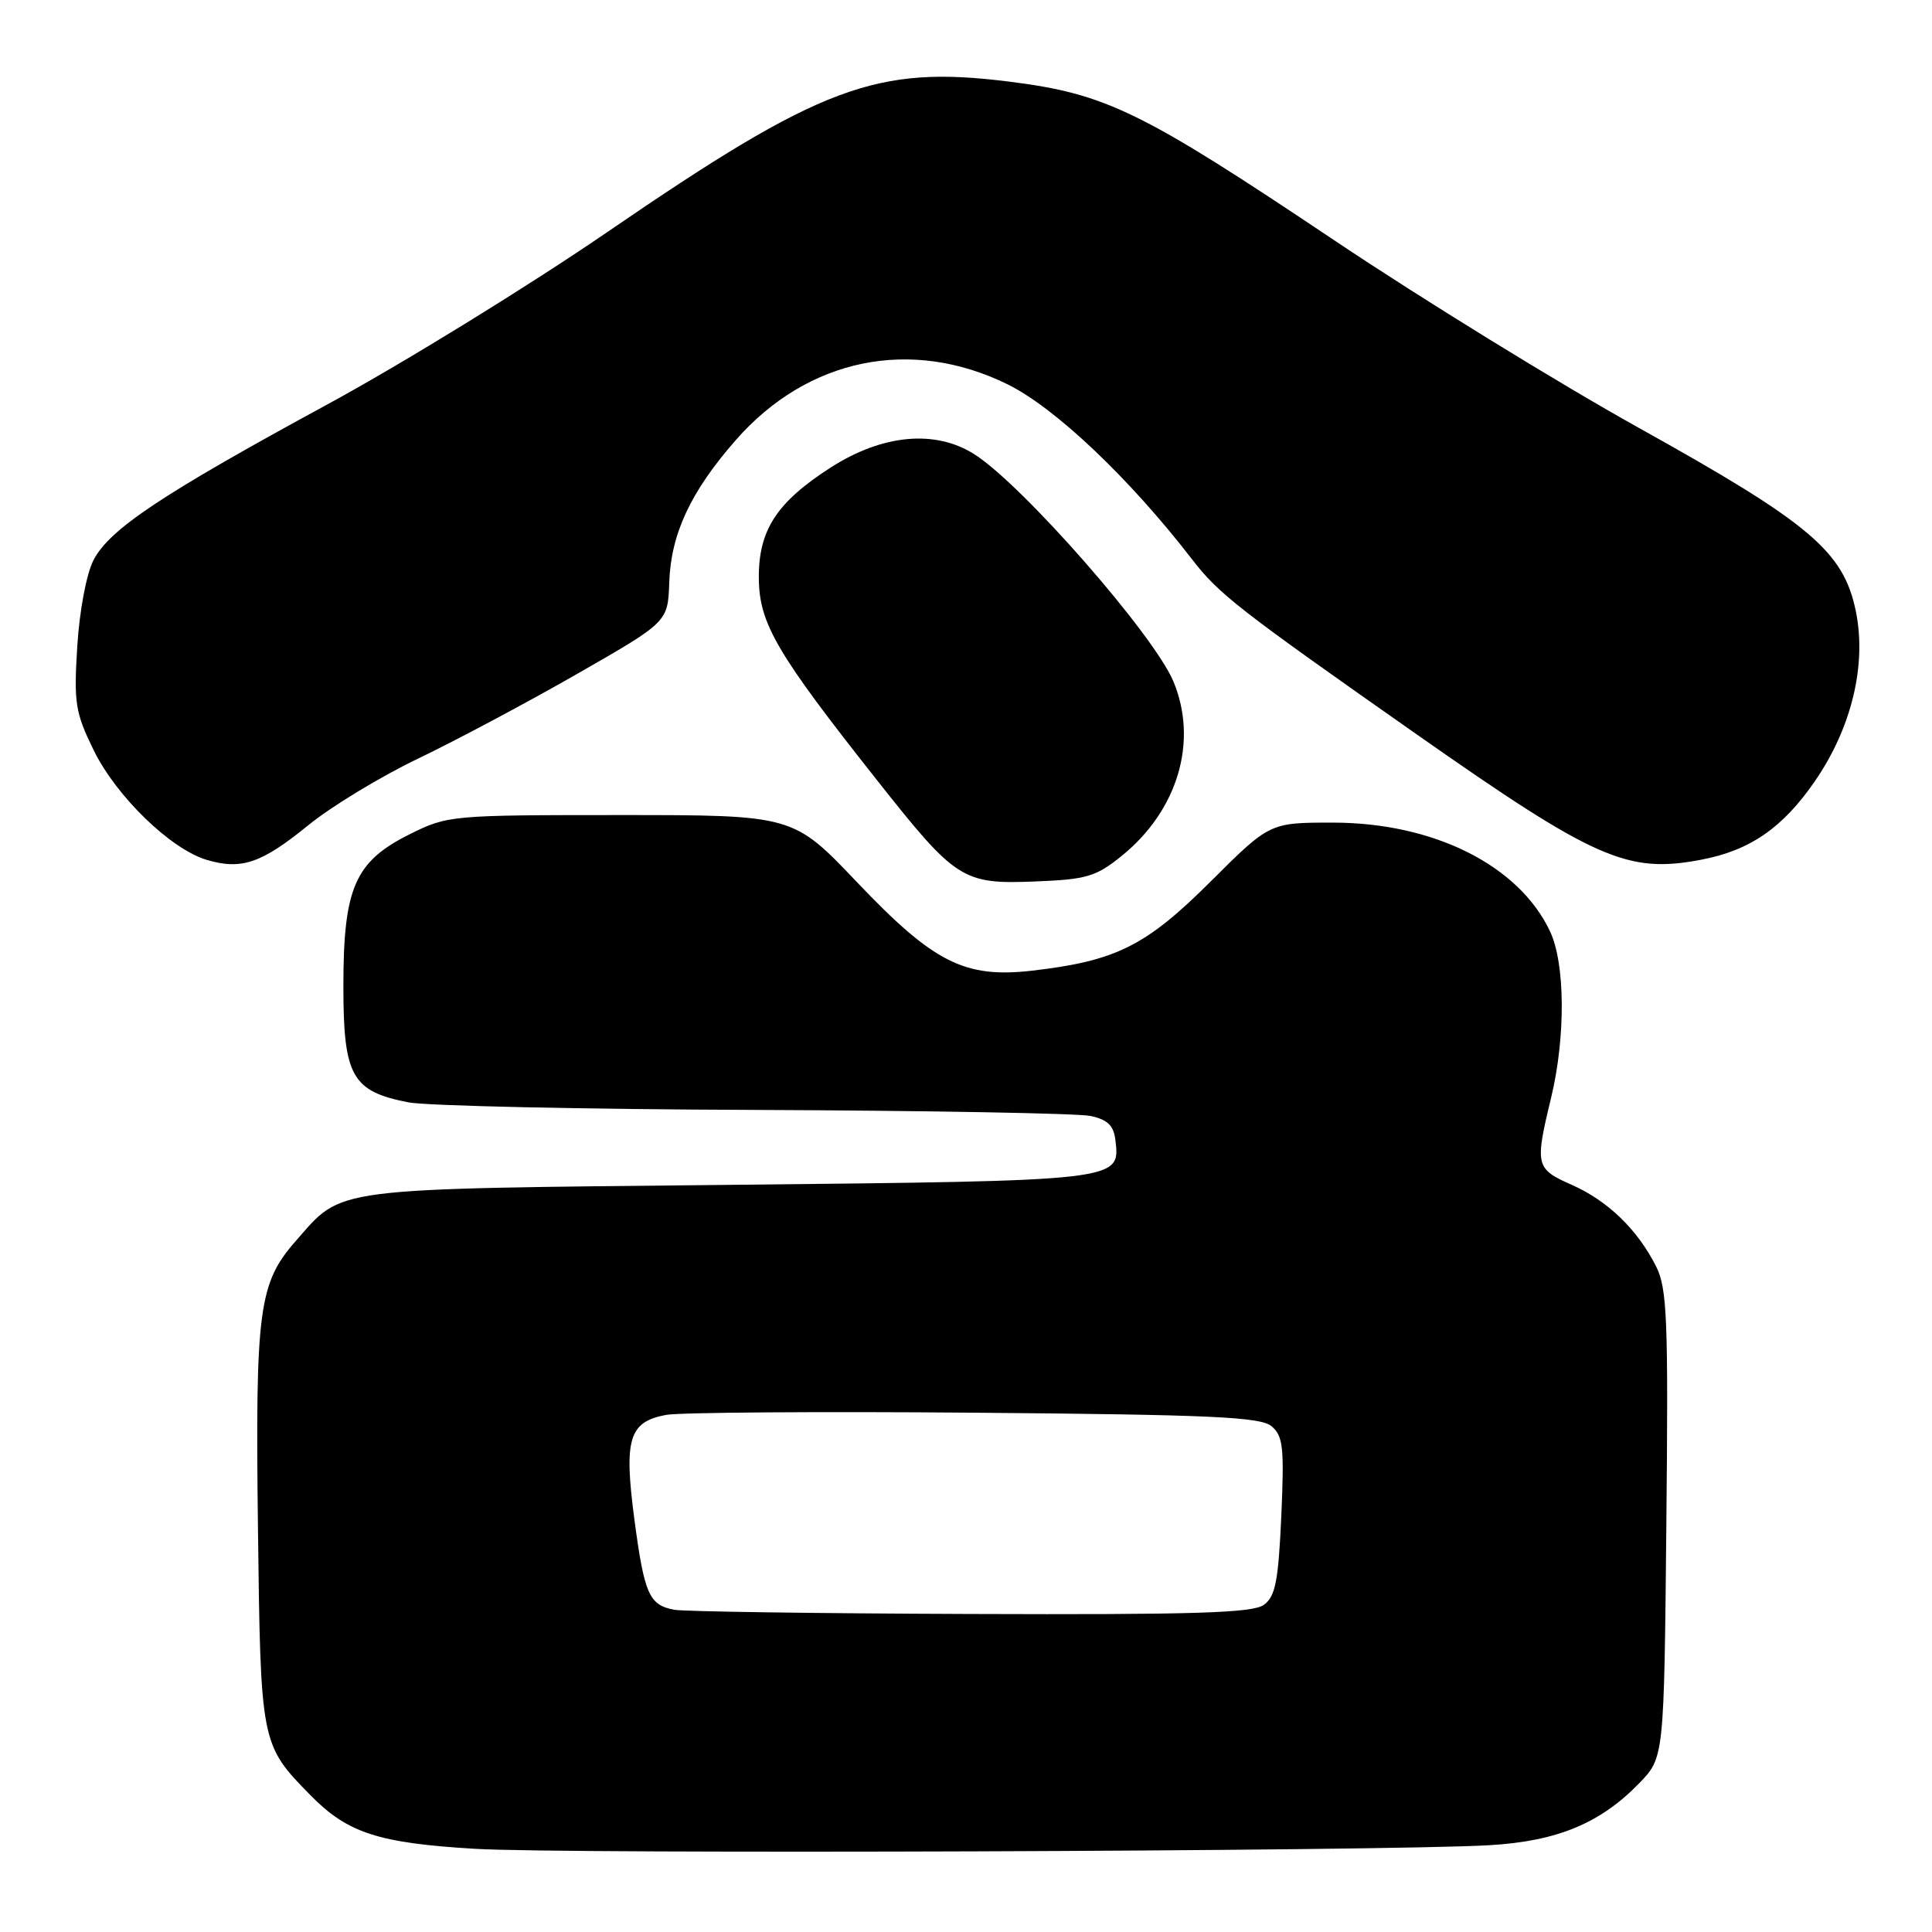 <?xml version="1.0" encoding="UTF-8" standalone="no"?>
<!DOCTYPE svg PUBLIC "-//W3C//DTD SVG 1.1//EN" "http://www.w3.org/Graphics/SVG/1.1/DTD/svg11.dtd" >
<svg xmlns="http://www.w3.org/2000/svg" xmlns:xlink="http://www.w3.org/1999/xlink" version="1.1" viewBox="0 0 256 256">
 <g >
 <path fill="currentColor"
d=" M 197.34 244.50 C 206.31 243.98 212.04 241.61 217.20 236.29 C 220.50 232.89 220.50 232.89 220.80 202.00 C 221.07 174.76 220.91 170.72 219.44 167.80 C 216.97 162.91 213.04 159.11 208.25 156.99 C 203.47 154.88 203.36 154.43 205.52 145.50 C 207.47 137.42 207.41 127.66 205.37 123.37 C 201.22 114.63 189.95 109.00 176.58 109.00 C 168.24 109.00 168.24 109.00 160.37 116.85 C 151.84 125.35 147.85 127.34 136.75 128.62 C 127.83 129.64 123.72 127.57 113.60 116.94 C 105.10 108.00 105.10 108.00 82.25 108.00 C 59.77 108.00 59.31 108.04 54.29 110.54 C 47.01 114.17 45.50 117.64 45.50 130.72 C 45.50 142.61 46.63 144.62 54.14 146.07 C 56.54 146.53 77.17 146.99 100.00 147.07 C 122.83 147.16 142.85 147.52 144.50 147.87 C 146.77 148.36 147.57 149.13 147.80 151.09 C 148.43 156.49 148.71 156.46 96.60 157.00 C 43.21 157.55 45.49 157.26 39.19 164.44 C 34.28 170.02 33.82 173.52 34.18 202.38 C 34.53 231.11 34.54 231.15 41.16 237.90 C 46.07 242.89 50.15 244.22 63.00 244.98 C 74.92 245.70 183.52 245.31 197.34 244.50 Z  M 148.62 113.42 C 156.08 107.38 158.79 98.23 155.48 90.29 C 152.89 84.11 135.53 64.28 129.12 60.20 C 123.94 56.90 116.96 57.54 110.10 61.93 C 102.89 66.56 100.49 70.27 100.55 76.66 C 100.61 82.64 102.91 86.56 116.17 103.33 C 126.68 116.63 127.53 117.18 137.16 116.80 C 143.99 116.53 145.23 116.16 148.62 113.42 Z  M 40.82 109.37 C 43.88 106.87 50.46 102.88 55.44 100.50 C 60.42 98.11 69.90 93.06 76.50 89.28 C 88.50 82.41 88.50 82.41 88.68 77.16 C 88.90 70.73 91.52 65.13 97.50 58.31 C 107.02 47.45 120.73 44.64 133.52 50.93 C 139.82 54.04 149.65 63.36 157.92 74.07 C 161.51 78.73 163.99 80.66 187.75 97.33 C 211.37 113.89 215.64 115.78 225.40 113.92 C 231.89 112.69 236.22 109.70 240.49 103.50 C 245.35 96.44 247.36 88.10 245.91 81.00 C 244.28 73.06 239.87 69.33 217.09 56.66 C 206.50 50.76 188.41 39.62 176.90 31.91 C 151.22 14.70 146.60 12.44 133.76 10.82 C 116.10 8.60 108.85 11.31 80.50 30.73 C 70.05 37.89 53.40 48.14 43.50 53.52 C 21.48 65.48 14.51 70.11 12.39 74.22 C 11.46 76.02 10.53 80.92 10.24 85.64 C 9.77 93.17 9.97 94.41 12.42 99.42 C 15.41 105.53 22.62 112.52 27.40 113.94 C 31.99 115.30 34.65 114.39 40.82 109.37 Z  M 89.32 213.30 C 86.00 212.66 85.38 211.25 84.06 201.33 C 82.65 190.66 83.33 188.40 88.26 187.48 C 90.04 187.15 108.42 187.02 129.10 187.19 C 160.41 187.45 166.99 187.75 168.47 188.97 C 170.02 190.26 170.18 191.76 169.78 200.87 C 169.39 209.52 169.00 211.53 167.47 212.65 C 165.98 213.73 158.28 213.97 128.56 213.86 C 108.18 213.79 90.52 213.54 89.32 213.30 Z "/>
</g>
</svg>